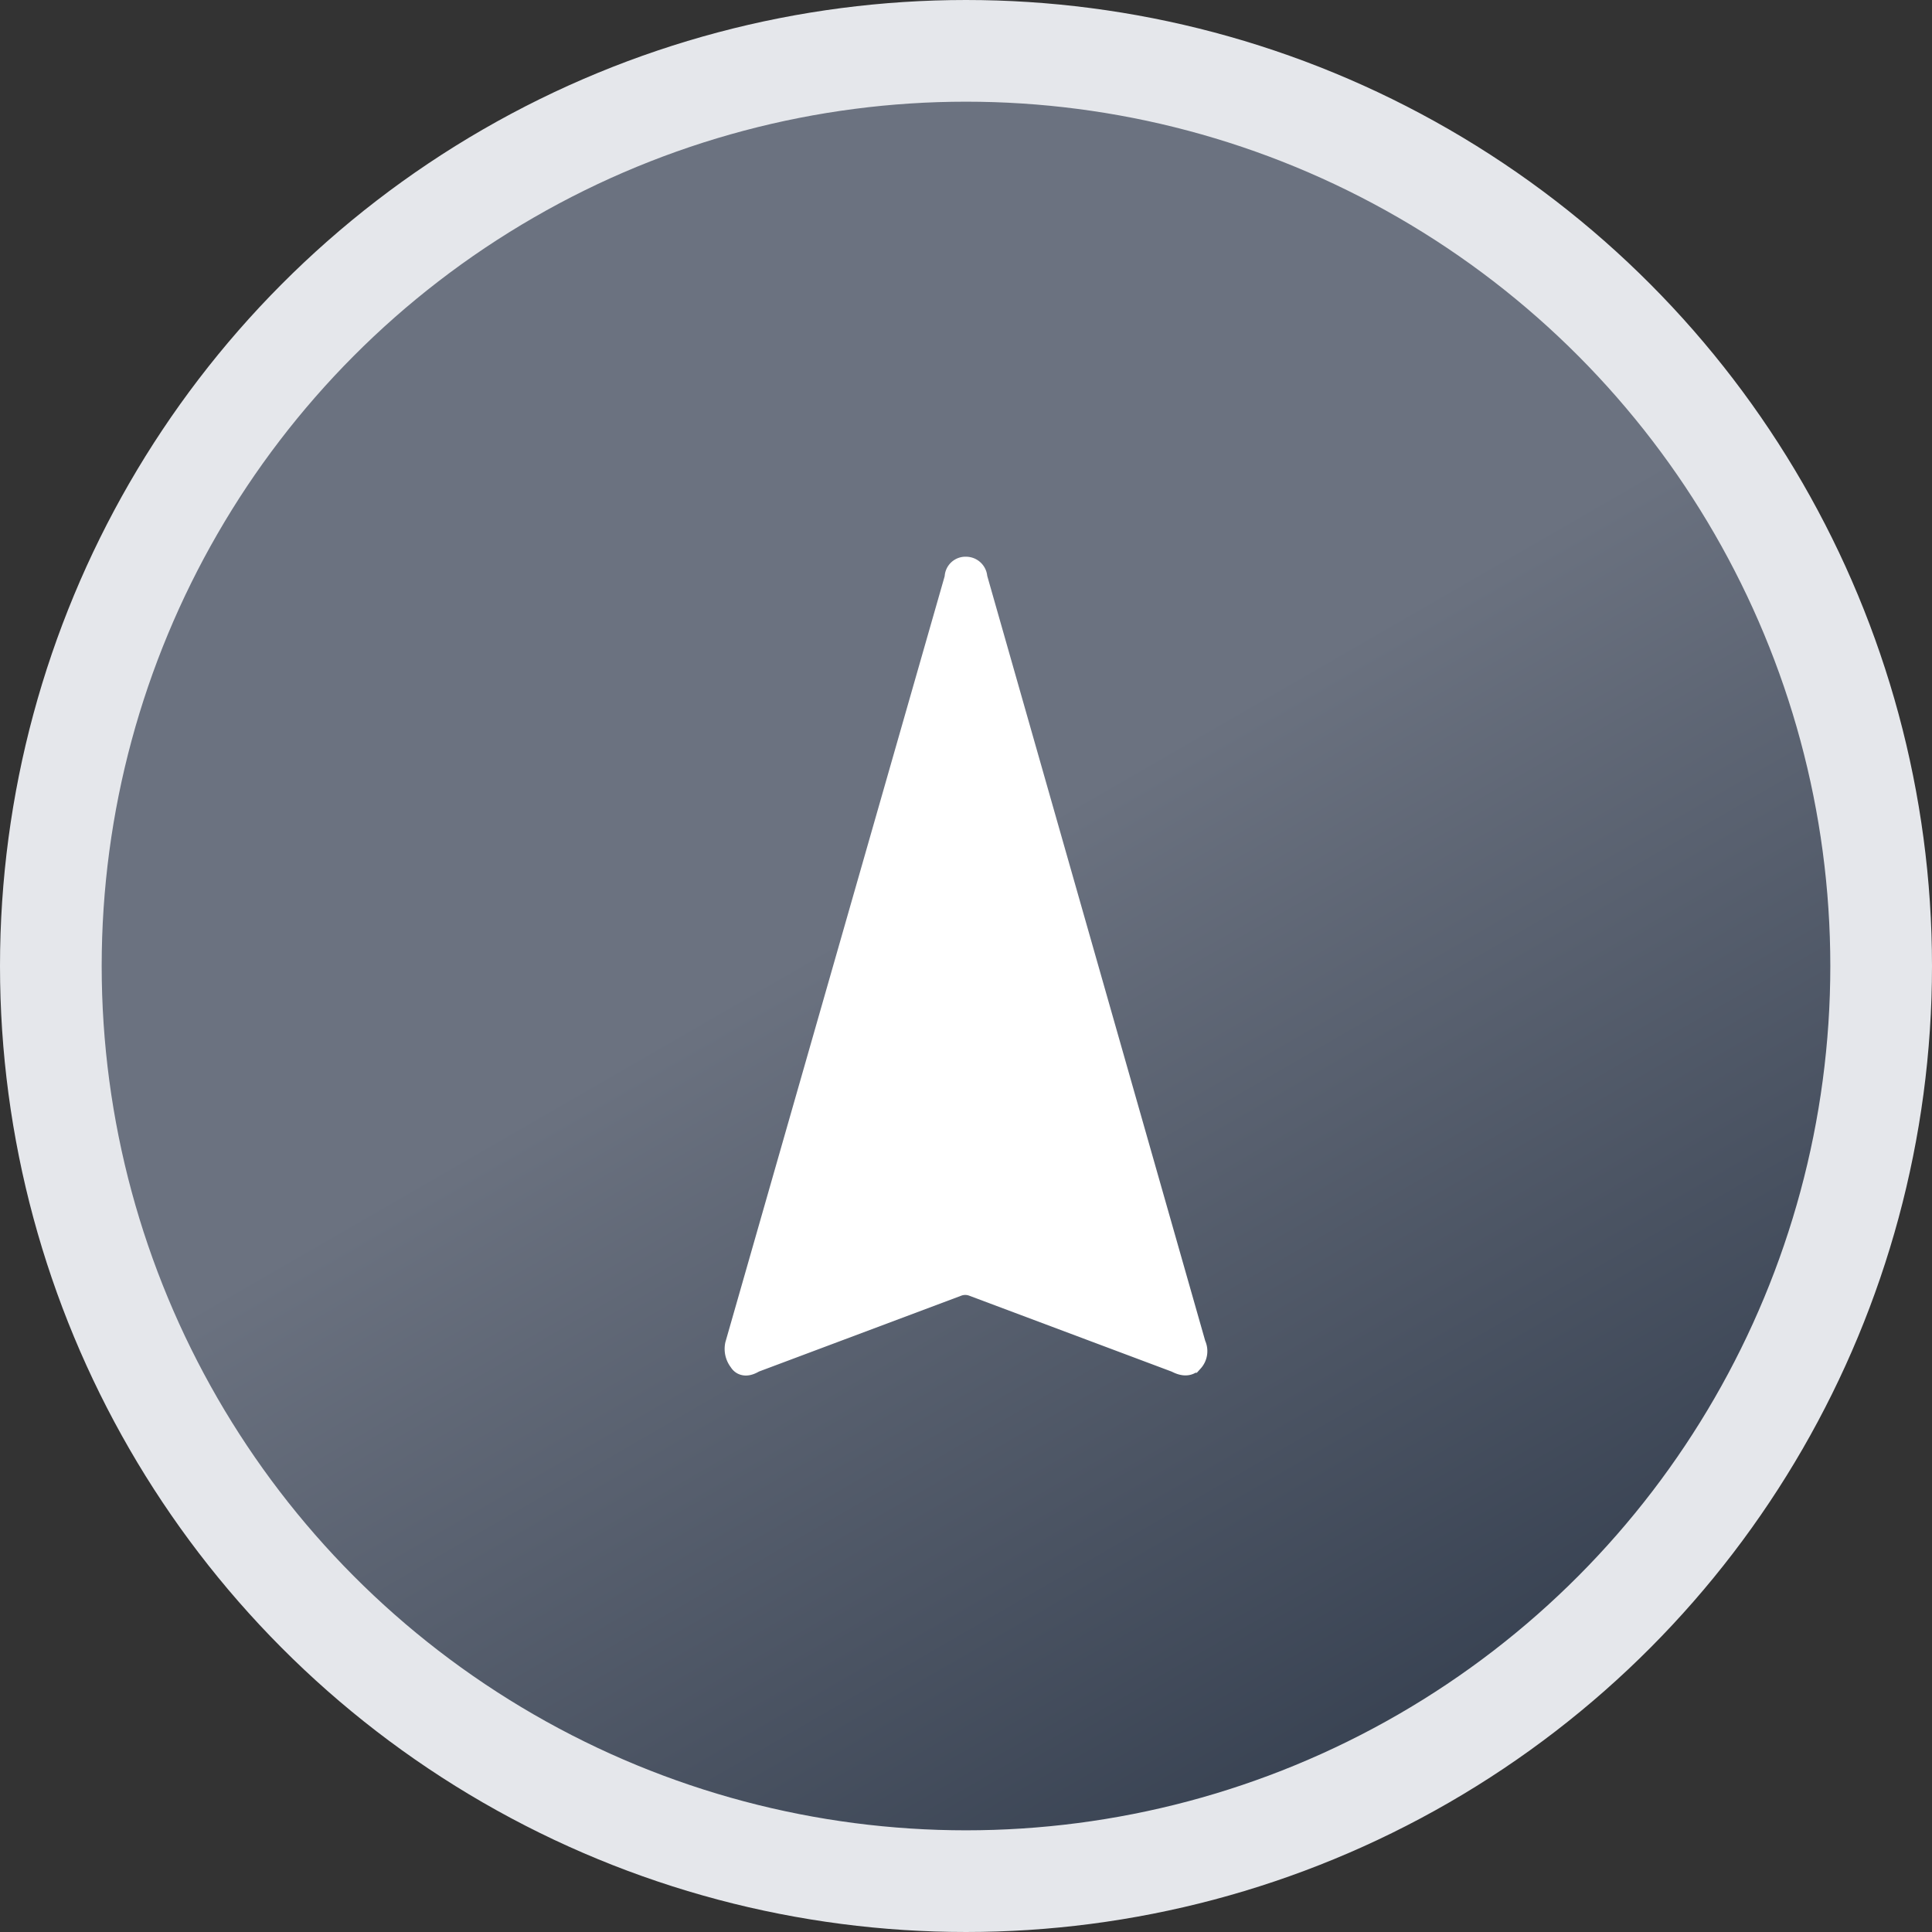 <svg xmlns="http://www.w3.org/2000/svg" viewBox="13 13 38 38"><rect x="13" y="13" width="38" height="38" fill="#333333" stroke="none"/><defs><linearGradient id="a" x1="23" x2="41" y1="16.41" y2="47.59" gradientUnits="userSpaceOnUse"><stop offset="0" stop-color="#6b7280"></stop><stop offset=".45" stop-color="#6b7280"></stop><stop offset="1" stop-color="#374151"></stop></linearGradient></defs><circle cx="32" cy="32" r="18" fill="url(#a)" stroke="#e5e7eb" stroke-miterlimit="10" stroke-width="2"></circle><path fill="#fff" stroke="#fff" stroke-miterlimit="10" stroke-width=".5" d="M36.47 39.46l-4.3-15.09a.17.17 0 00-.17-.17.16.16 0 00-.17.17l-4.32 15.09a.35.35 0 00.07.29q.06.11.24 0l4-1.5a.47.47 0 01.33 0l4 1.5c.13.07.22.07.28 0a.26.26 0 00.04-.29z"><animateTransform attributeName="transform" calcMode="spline" dur="1s" keySplines="0.5 0 0.5 1; 0.5 0 0.5 1" repeatCount="indefinite" type="rotate" values="-5 32 32;5 32 32;-5 32 32"></animateTransform></path></svg>